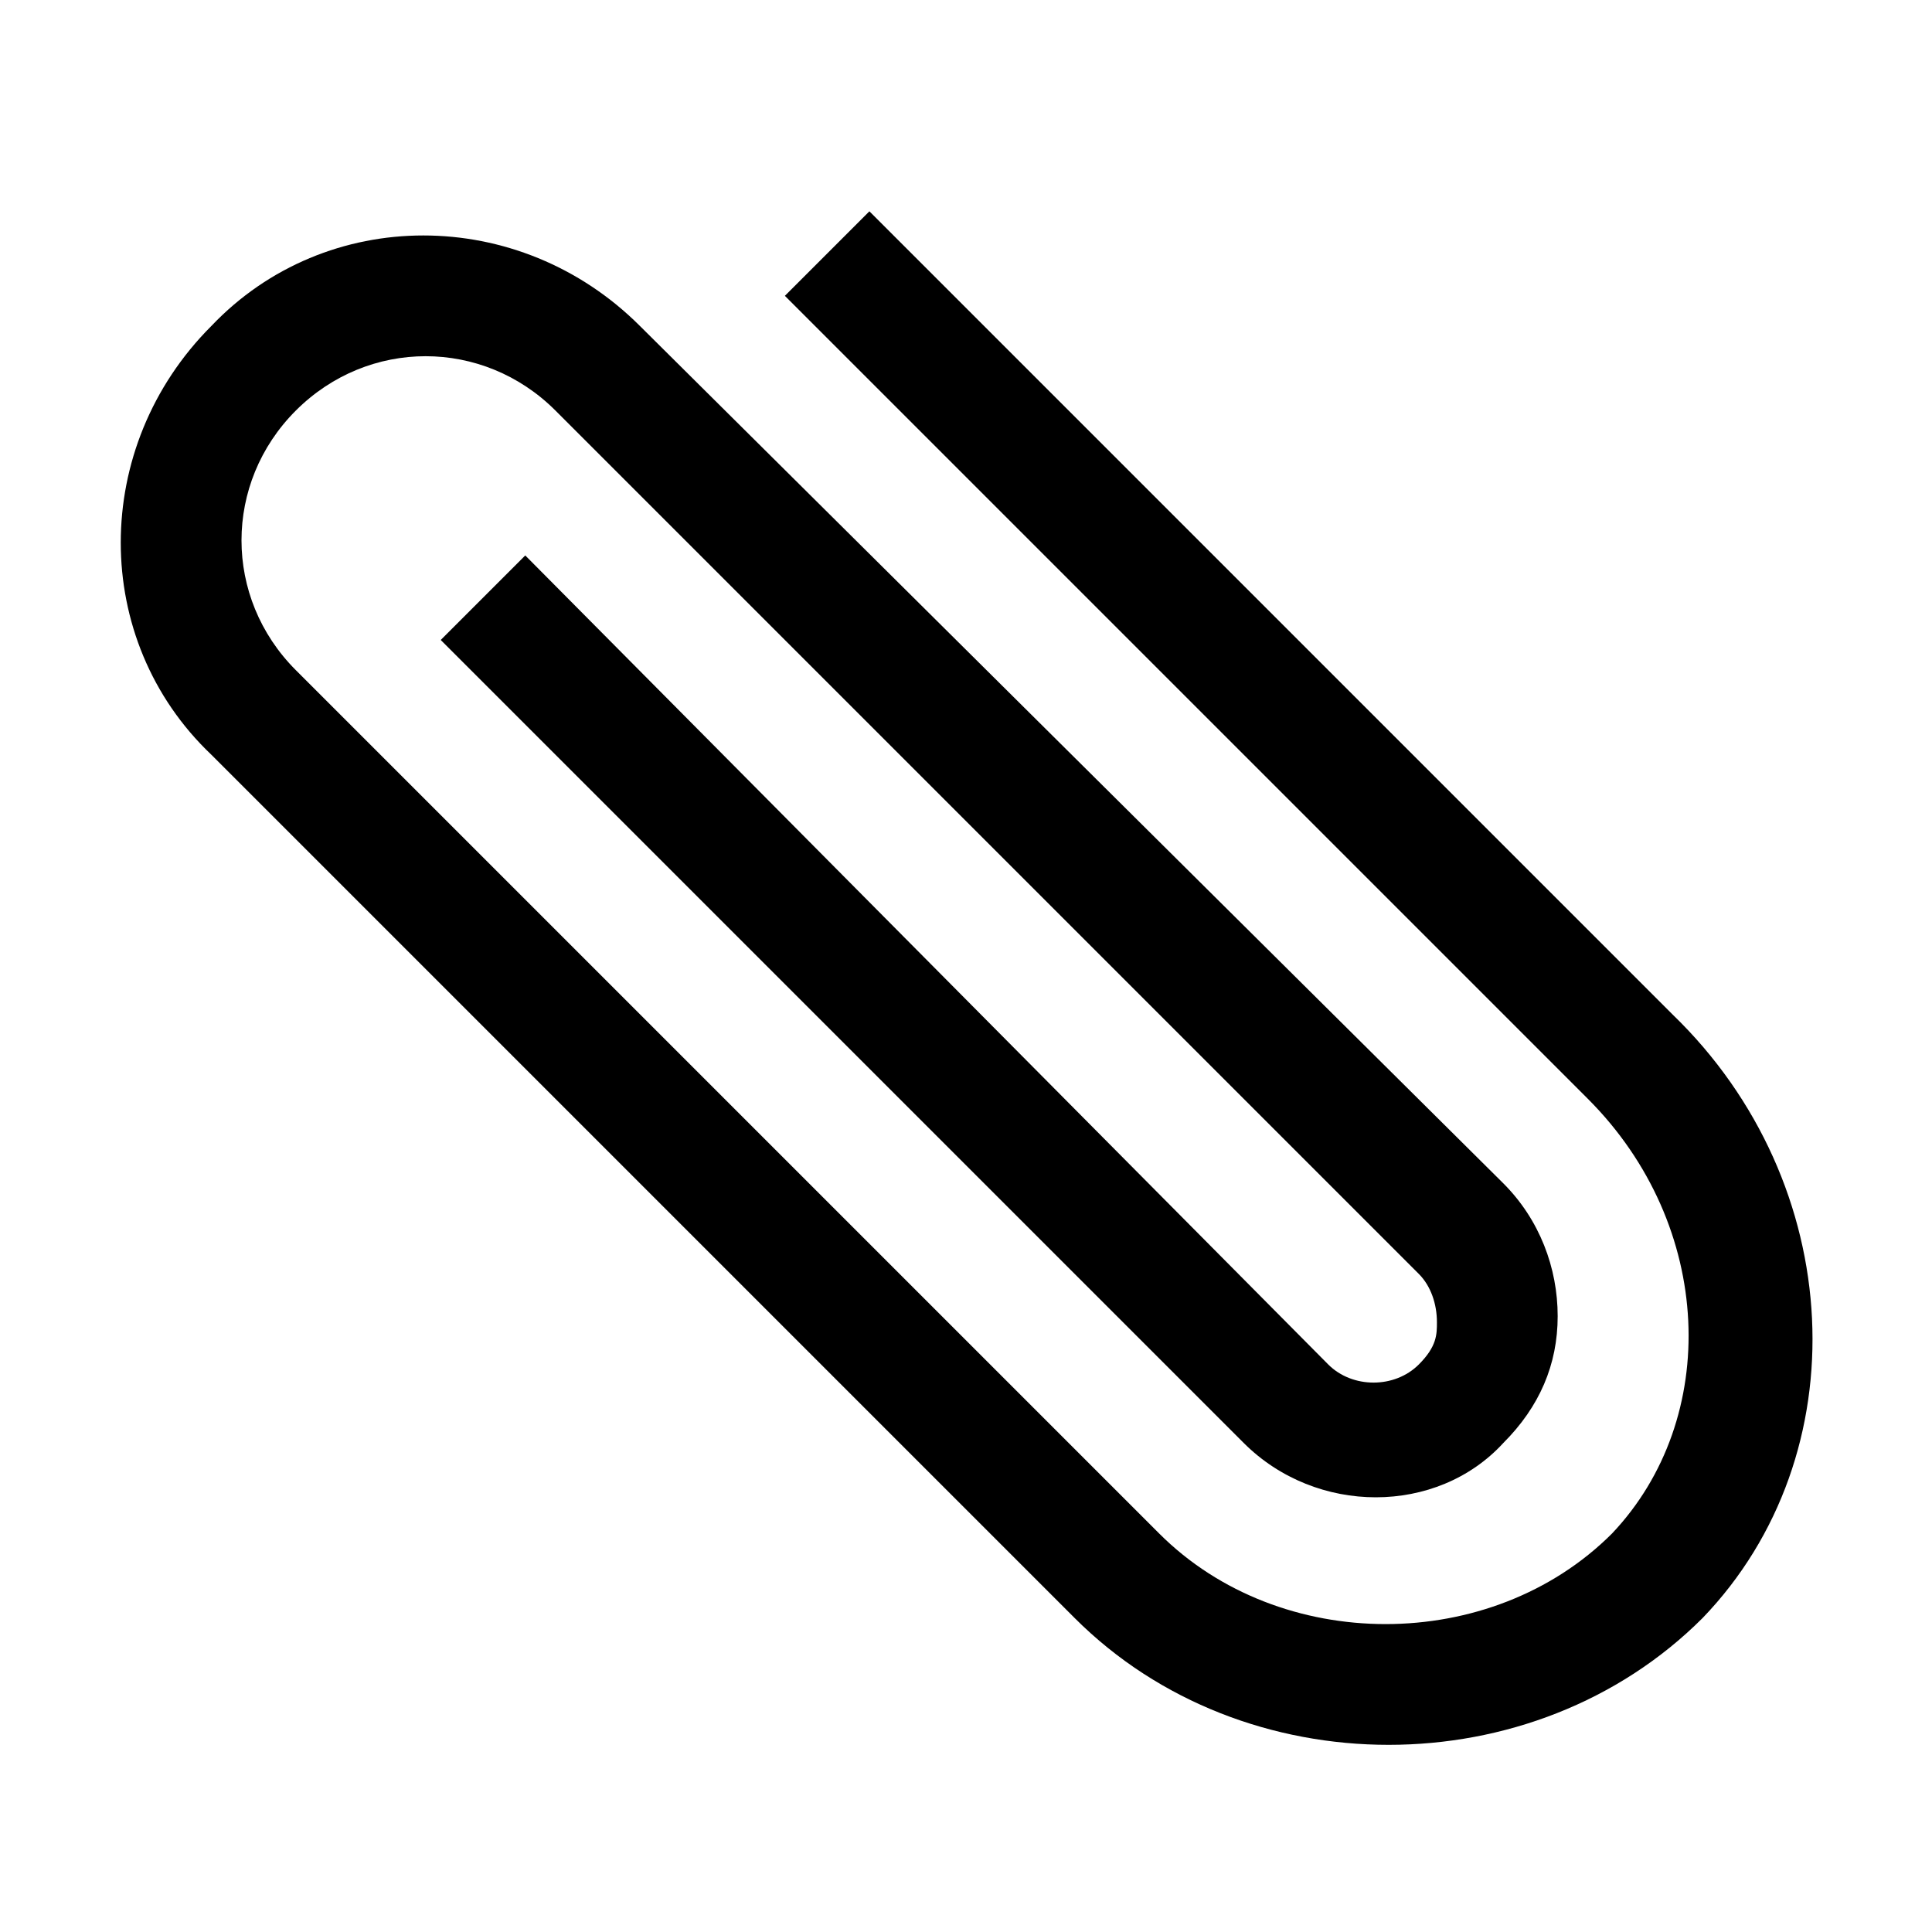 <?xml version="1.0" encoding="utf-8"?>
<!-- Generator: Adobe Illustrator 18.0.0, SVG Export Plug-In . SVG Version: 6.00 Build 0)  -->
<!DOCTYPE svg PUBLIC "-//W3C//DTD SVG 1.1//EN" "http://www.w3.org/Graphics/SVG/1.1/DTD/svg11.dtd">
<svg version="1.1" id="Ebene_1" xmlns="http://www.w3.org/2000/svg" xmlns:xlink="http://www.w3.org/1999/xlink" x="0px" y="0px"
	 viewBox="0 0 32 32" enable-background="new 0 0 32 32" xml:space="preserve">
<path d="M27.7,16.8L14.4,3.5L13,4.9l13.3,13.3c2.1,2.1,2.2,5.3,0.4,7.2c-2,2-5.5,2-7.5,0L4.9,11.1C3.7,9.9,3.7,8,4.9,6.8
	s3.1-1.2,4.3,0l14.3,14.3c0.2,0.2,0.3,0.5,0.3,0.8c0,0.2,0,0.4-0.3,0.7c-0.4,0.4-1.1,0.4-1.5,0L8.7,9.2l-1.4,1.4l13.3,13.3
	c1.2,1.2,3.2,1.2,4.3,0c0.6-0.6,0.9-1.3,0.9-2.1c0-0.8-0.3-1.6-0.9-2.2L10.6,5.4c-2-2-5.2-2-7.1,0c-2,2-2,5.2,0,7.1l14.3,14.3
	c1.4,1.4,3.3,2.1,5.2,2.1s3.8-0.7,5.2-2.1C30.8,24.1,30.6,19.6,27.7,16.8z"/>
</svg>
